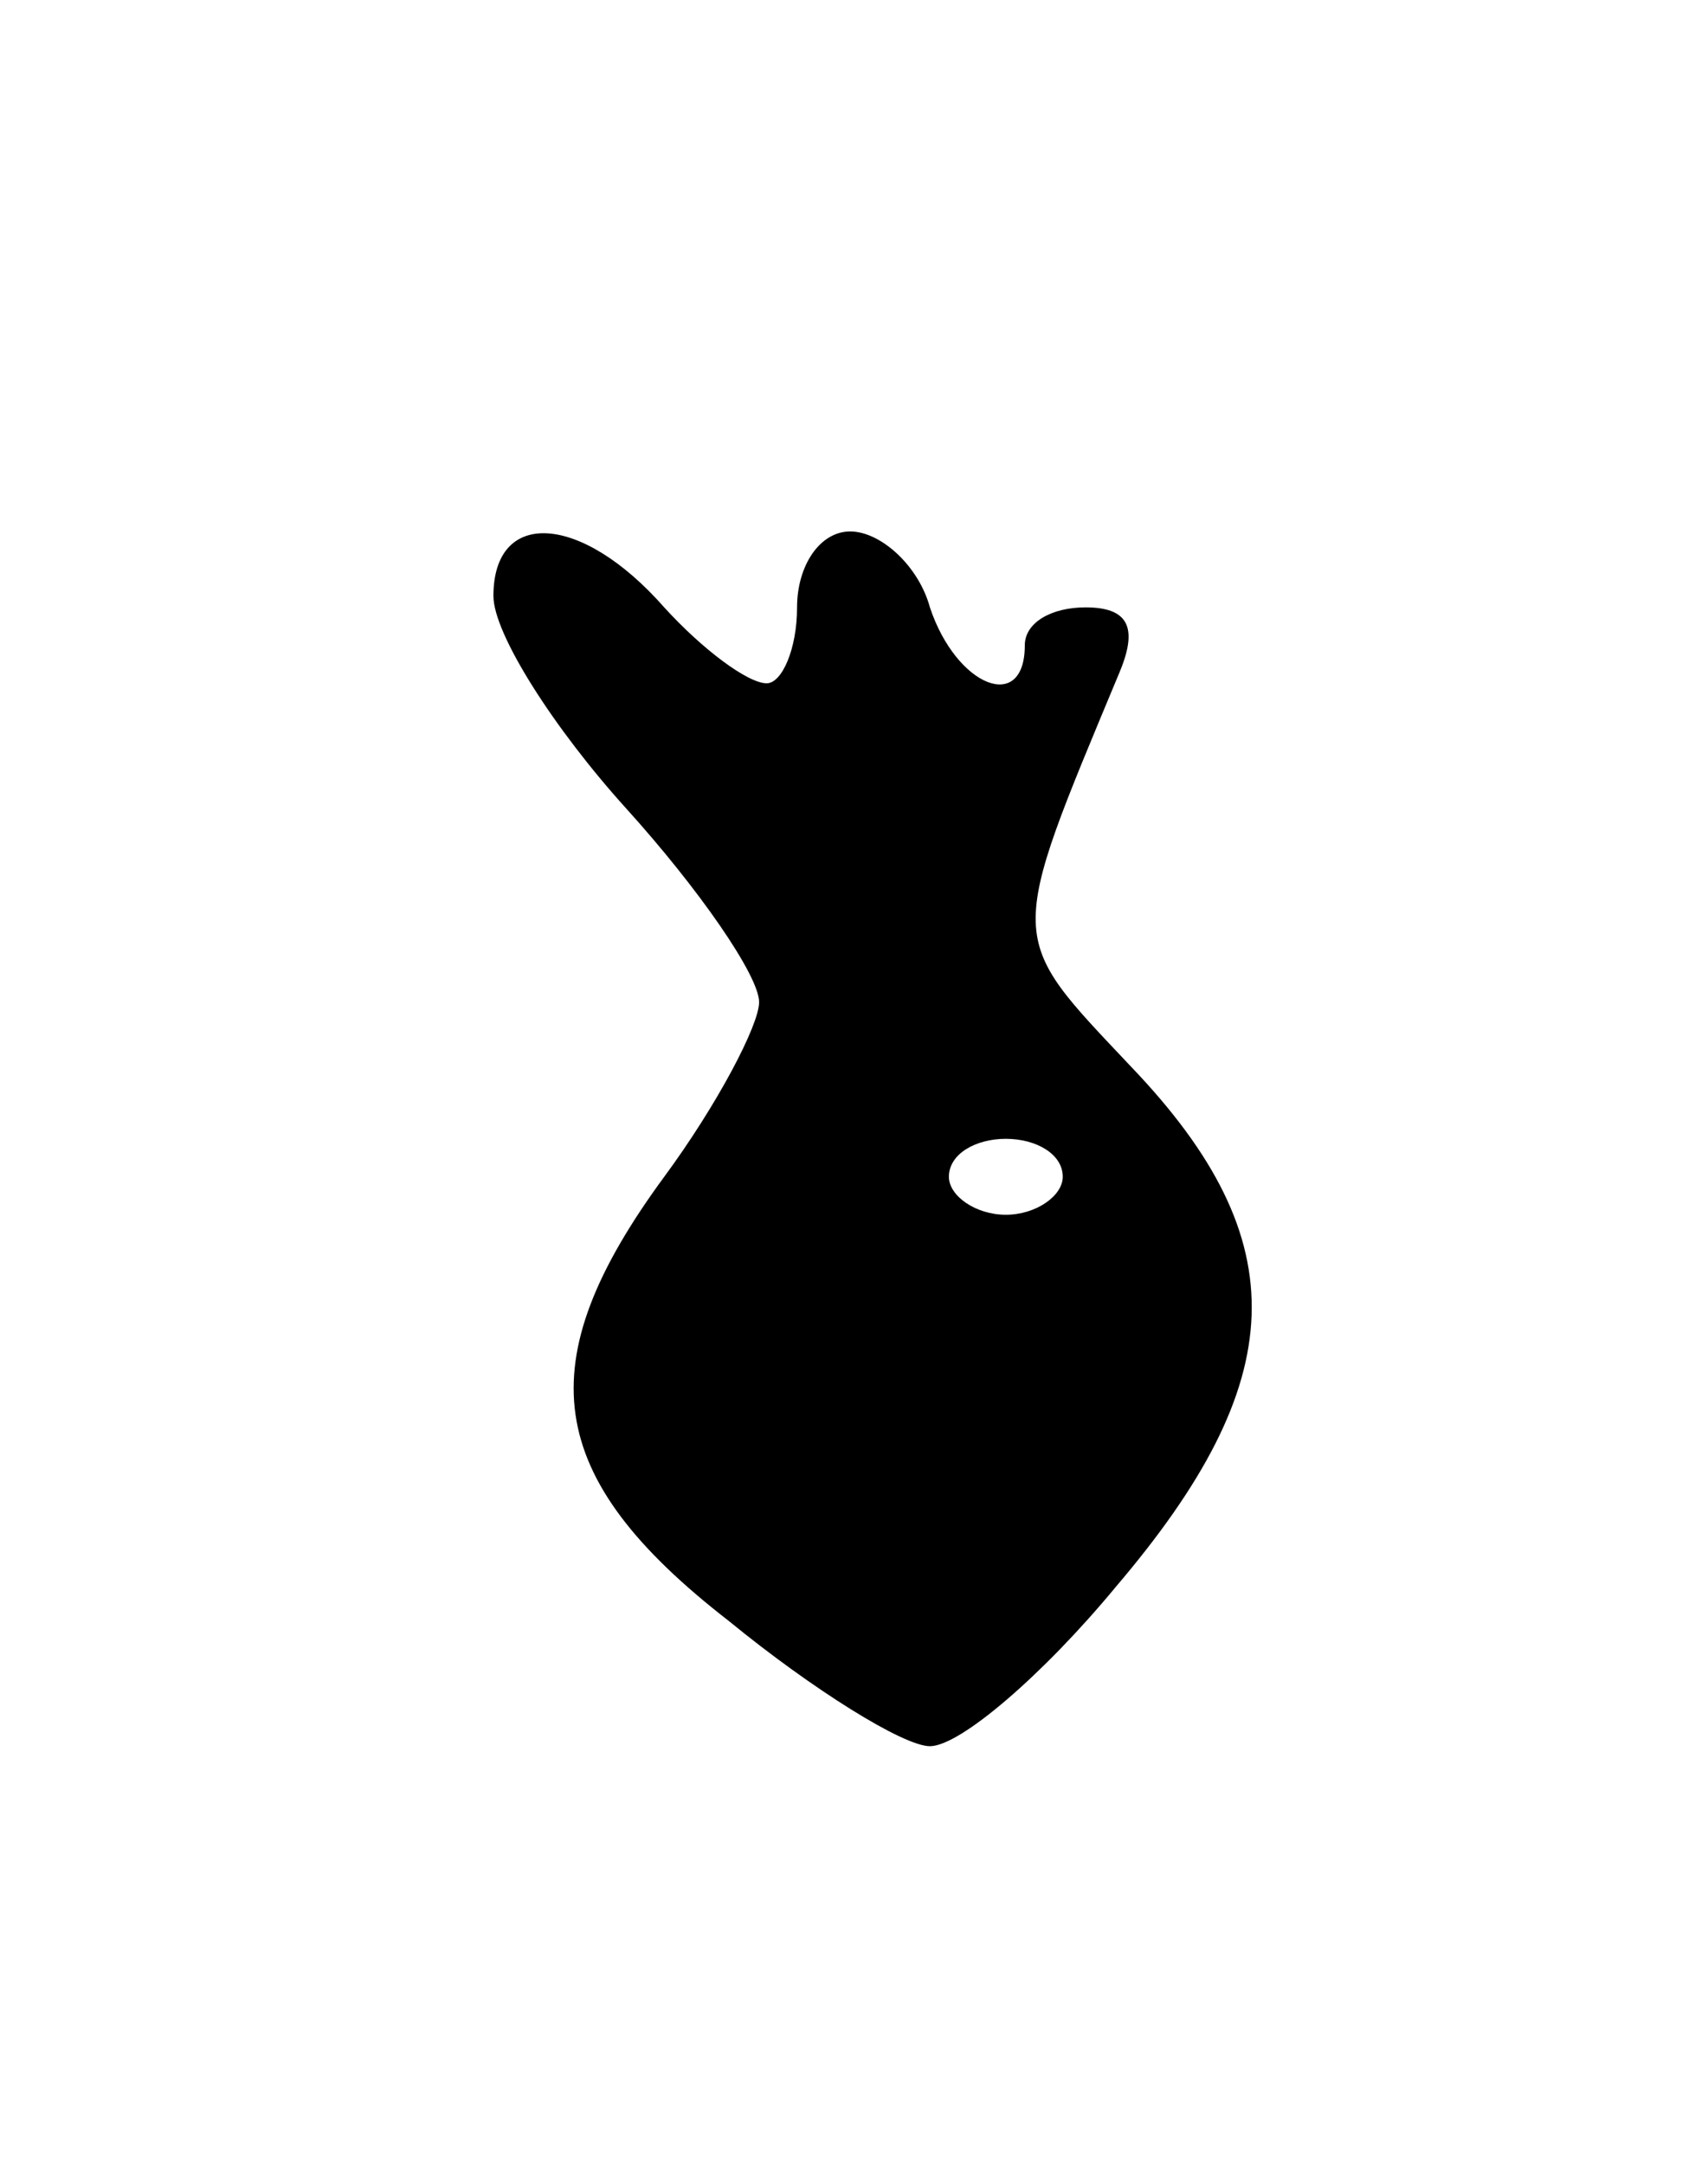 <svg version="1.0" xmlns="http://www.w3.org/2000/svg"
 width="45pt" height="57pt" viewBox="0 0 45 57"
 preserveAspectRatio="xMidYMid meet">
<g transform="translate(0,57) scale(0.1,-0.1)"
fill="#000000" stroke="none">
<path d="M130 413 c0 -10 16 -35 35 -56 19 -21 35 -44 35 -51 0 -6 -11 -27
-25 -46 -36 -49 -32 -79 17 -117 22 -18 46 -33 53 -33 8 0 30 19 49 42 46 54
48 91 4 137 -33 35 -33 32 -3 104 5 12 2 17 -9 17 -9 0 -16 -4 -16 -10 0 -18
-18 -11 -25 10 -3 11 -13 20 -21 20 -8 0 -14 -9 -14 -20 0 -11 -4 -20 -8 -20
-5 0 -17 9 -27 20 -22 25 -45 26 -45 3z m150 -153 c0 -5 -7 -10 -15 -10 -8 0
-15 5 -15 10 0 6 7 10 15 10 8 0 15 -4 15 -10z"/>
</g>
</svg>
